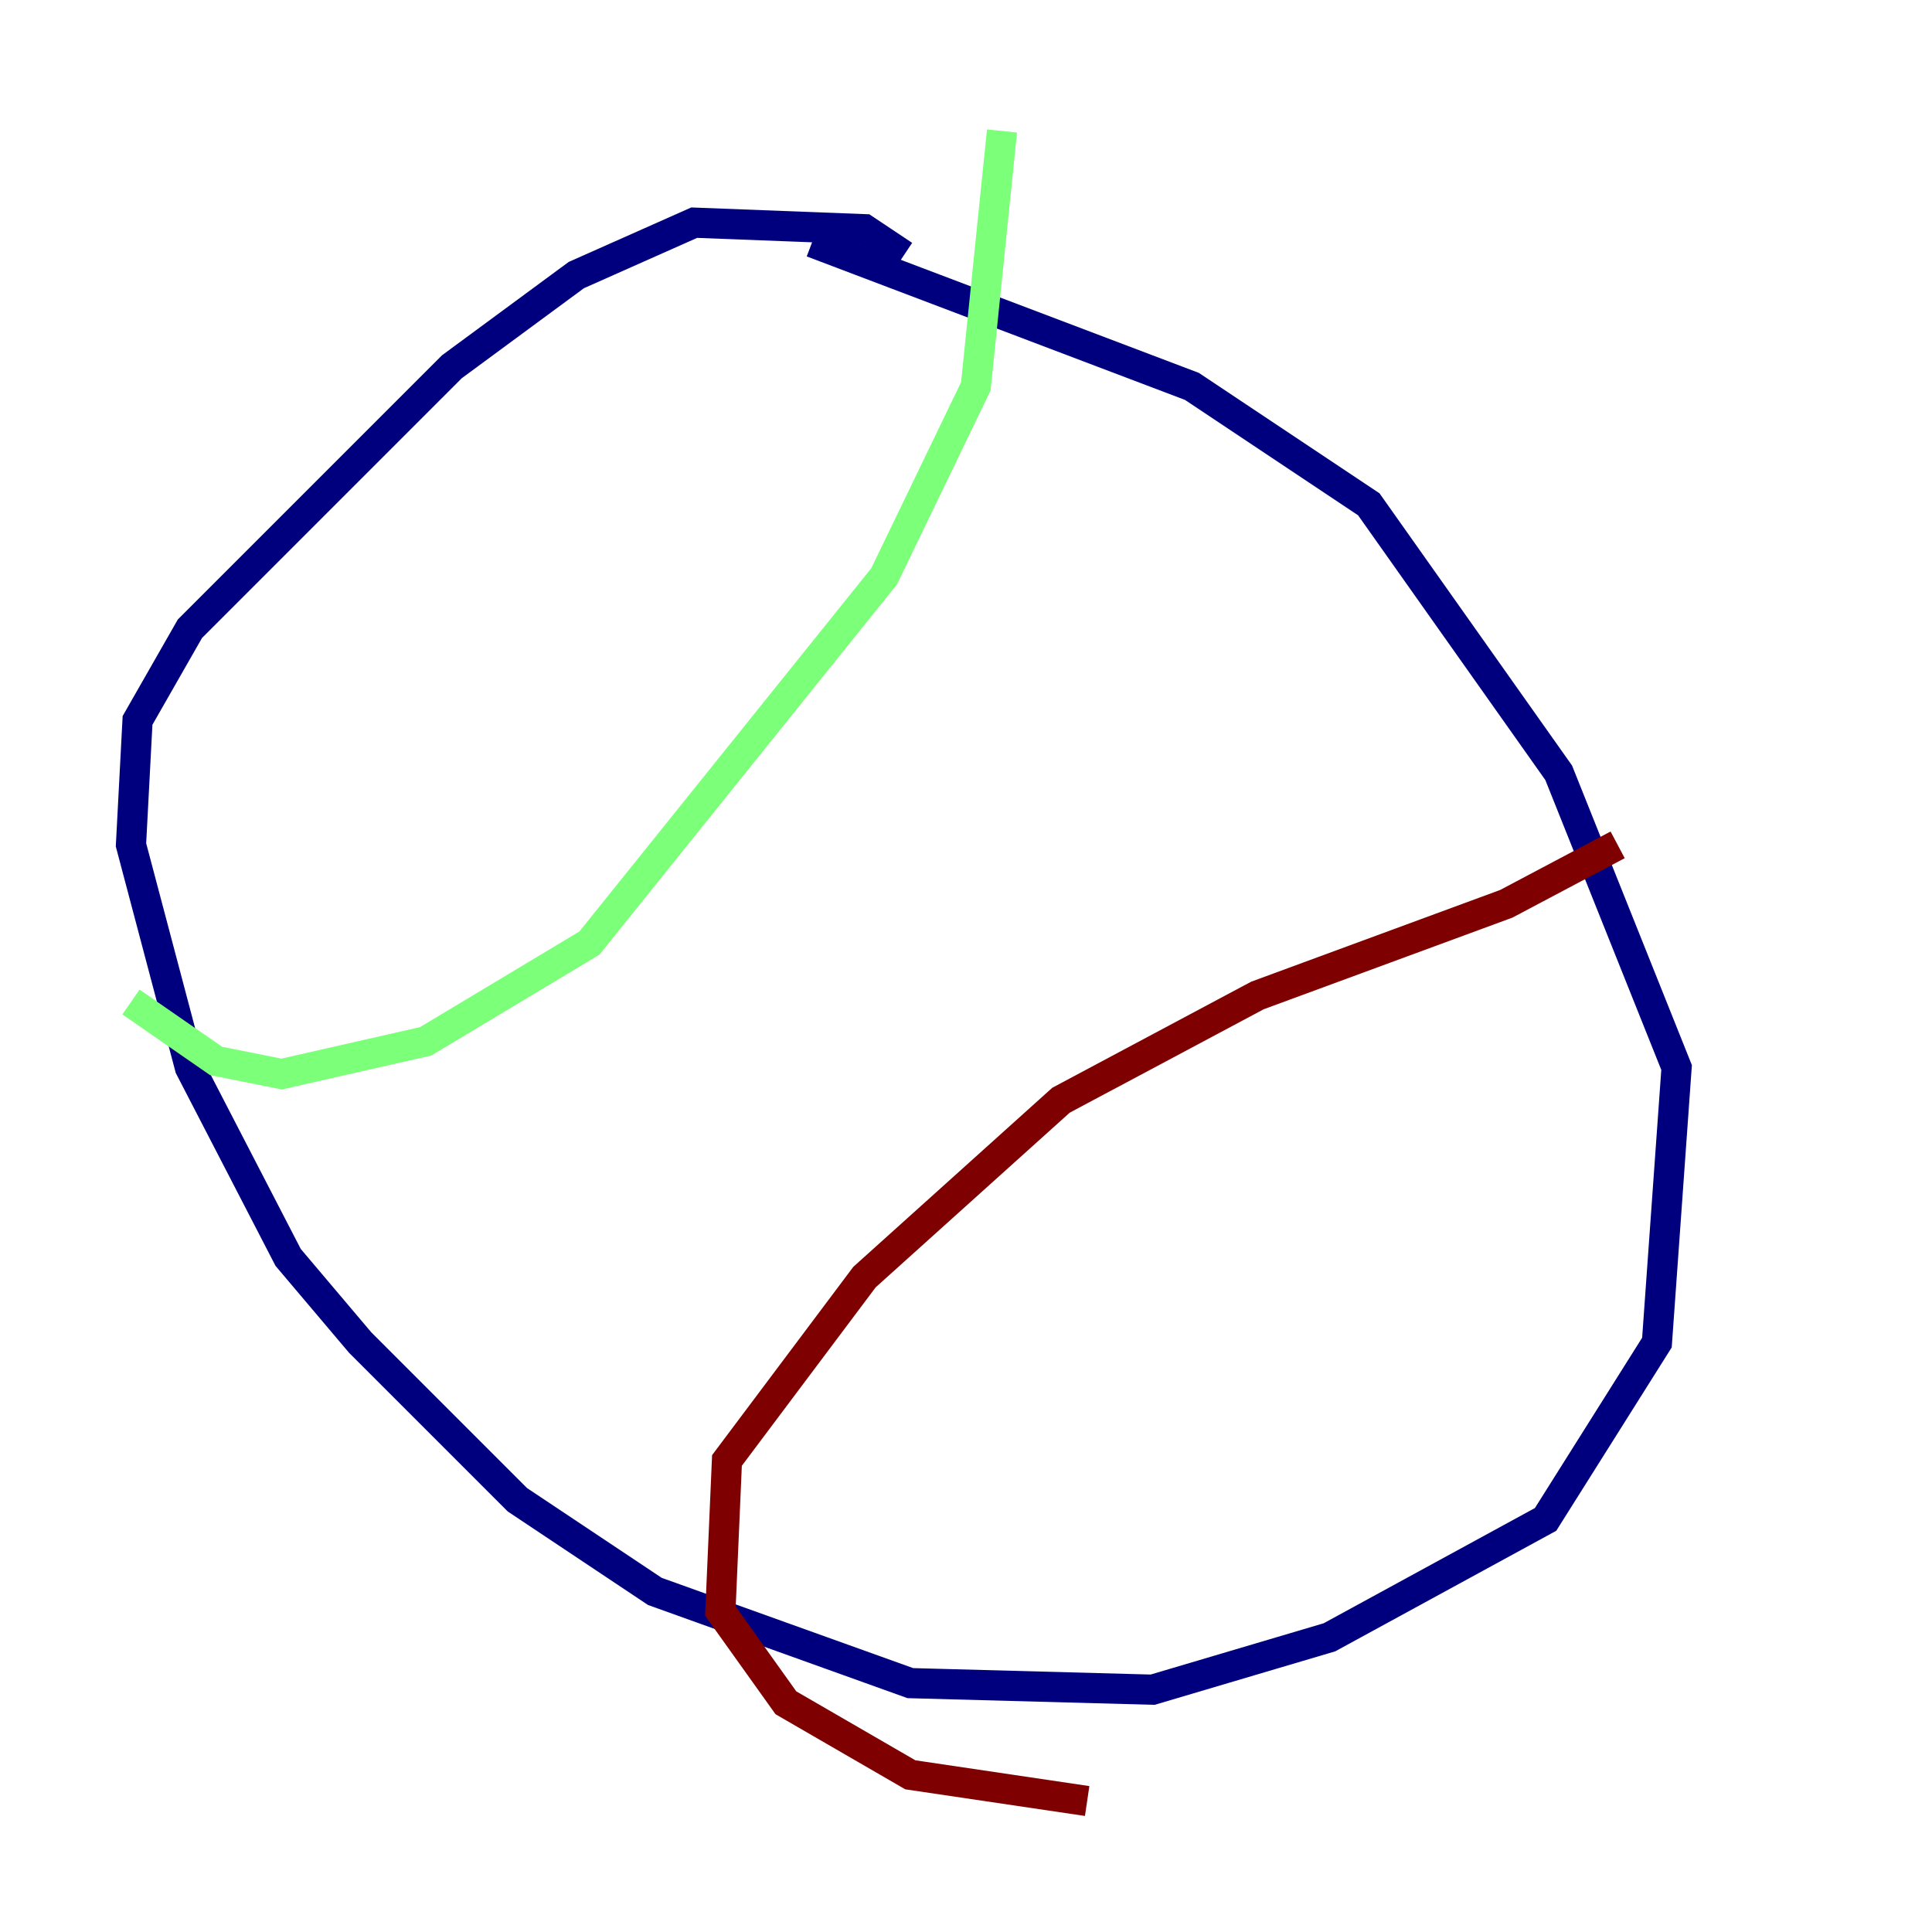<?xml version="1.0" encoding="utf-8" ?>
<svg baseProfile="tiny" height="128" version="1.2" viewBox="0,0,128,128" width="128" xmlns="http://www.w3.org/2000/svg" xmlns:ev="http://www.w3.org/2001/xml-events" xmlns:xlink="http://www.w3.org/1999/xlink"><defs /><polyline fill="none" points="59.878,16.922 57.275,15.186 45.993,14.752 38.183,18.224 29.939,24.298 12.583,41.654 9.112,47.729 8.678,55.973 12.583,70.725 19.091,83.308 23.864,88.949 34.278,99.363 43.39,105.437 60.312,111.512 76.366,111.946 88.081,108.475 102.4,100.664 109.776,88.949 111.078,70.725 103.268,51.2 90.685,33.41 78.969,25.6 53.803,16.054" stroke="#00007f" stroke-width="2" /><polyline fill="none" points="8.678,66.386 14.319,70.291 18.658,71.159 28.203,68.99 39.051,62.481 58.576,38.183 64.651,25.6 66.386,8.678" stroke="#7cff79" stroke-width="2" /><polyline fill="none" points="107.173,55.973 99.797,59.878 83.308,65.953 70.291,72.895 57.275,84.61 48.163,96.759 47.729,106.739 52.068,112.814 60.312,117.586 72.027,119.322" stroke="#7f0000" stroke-width="2" /></svg>